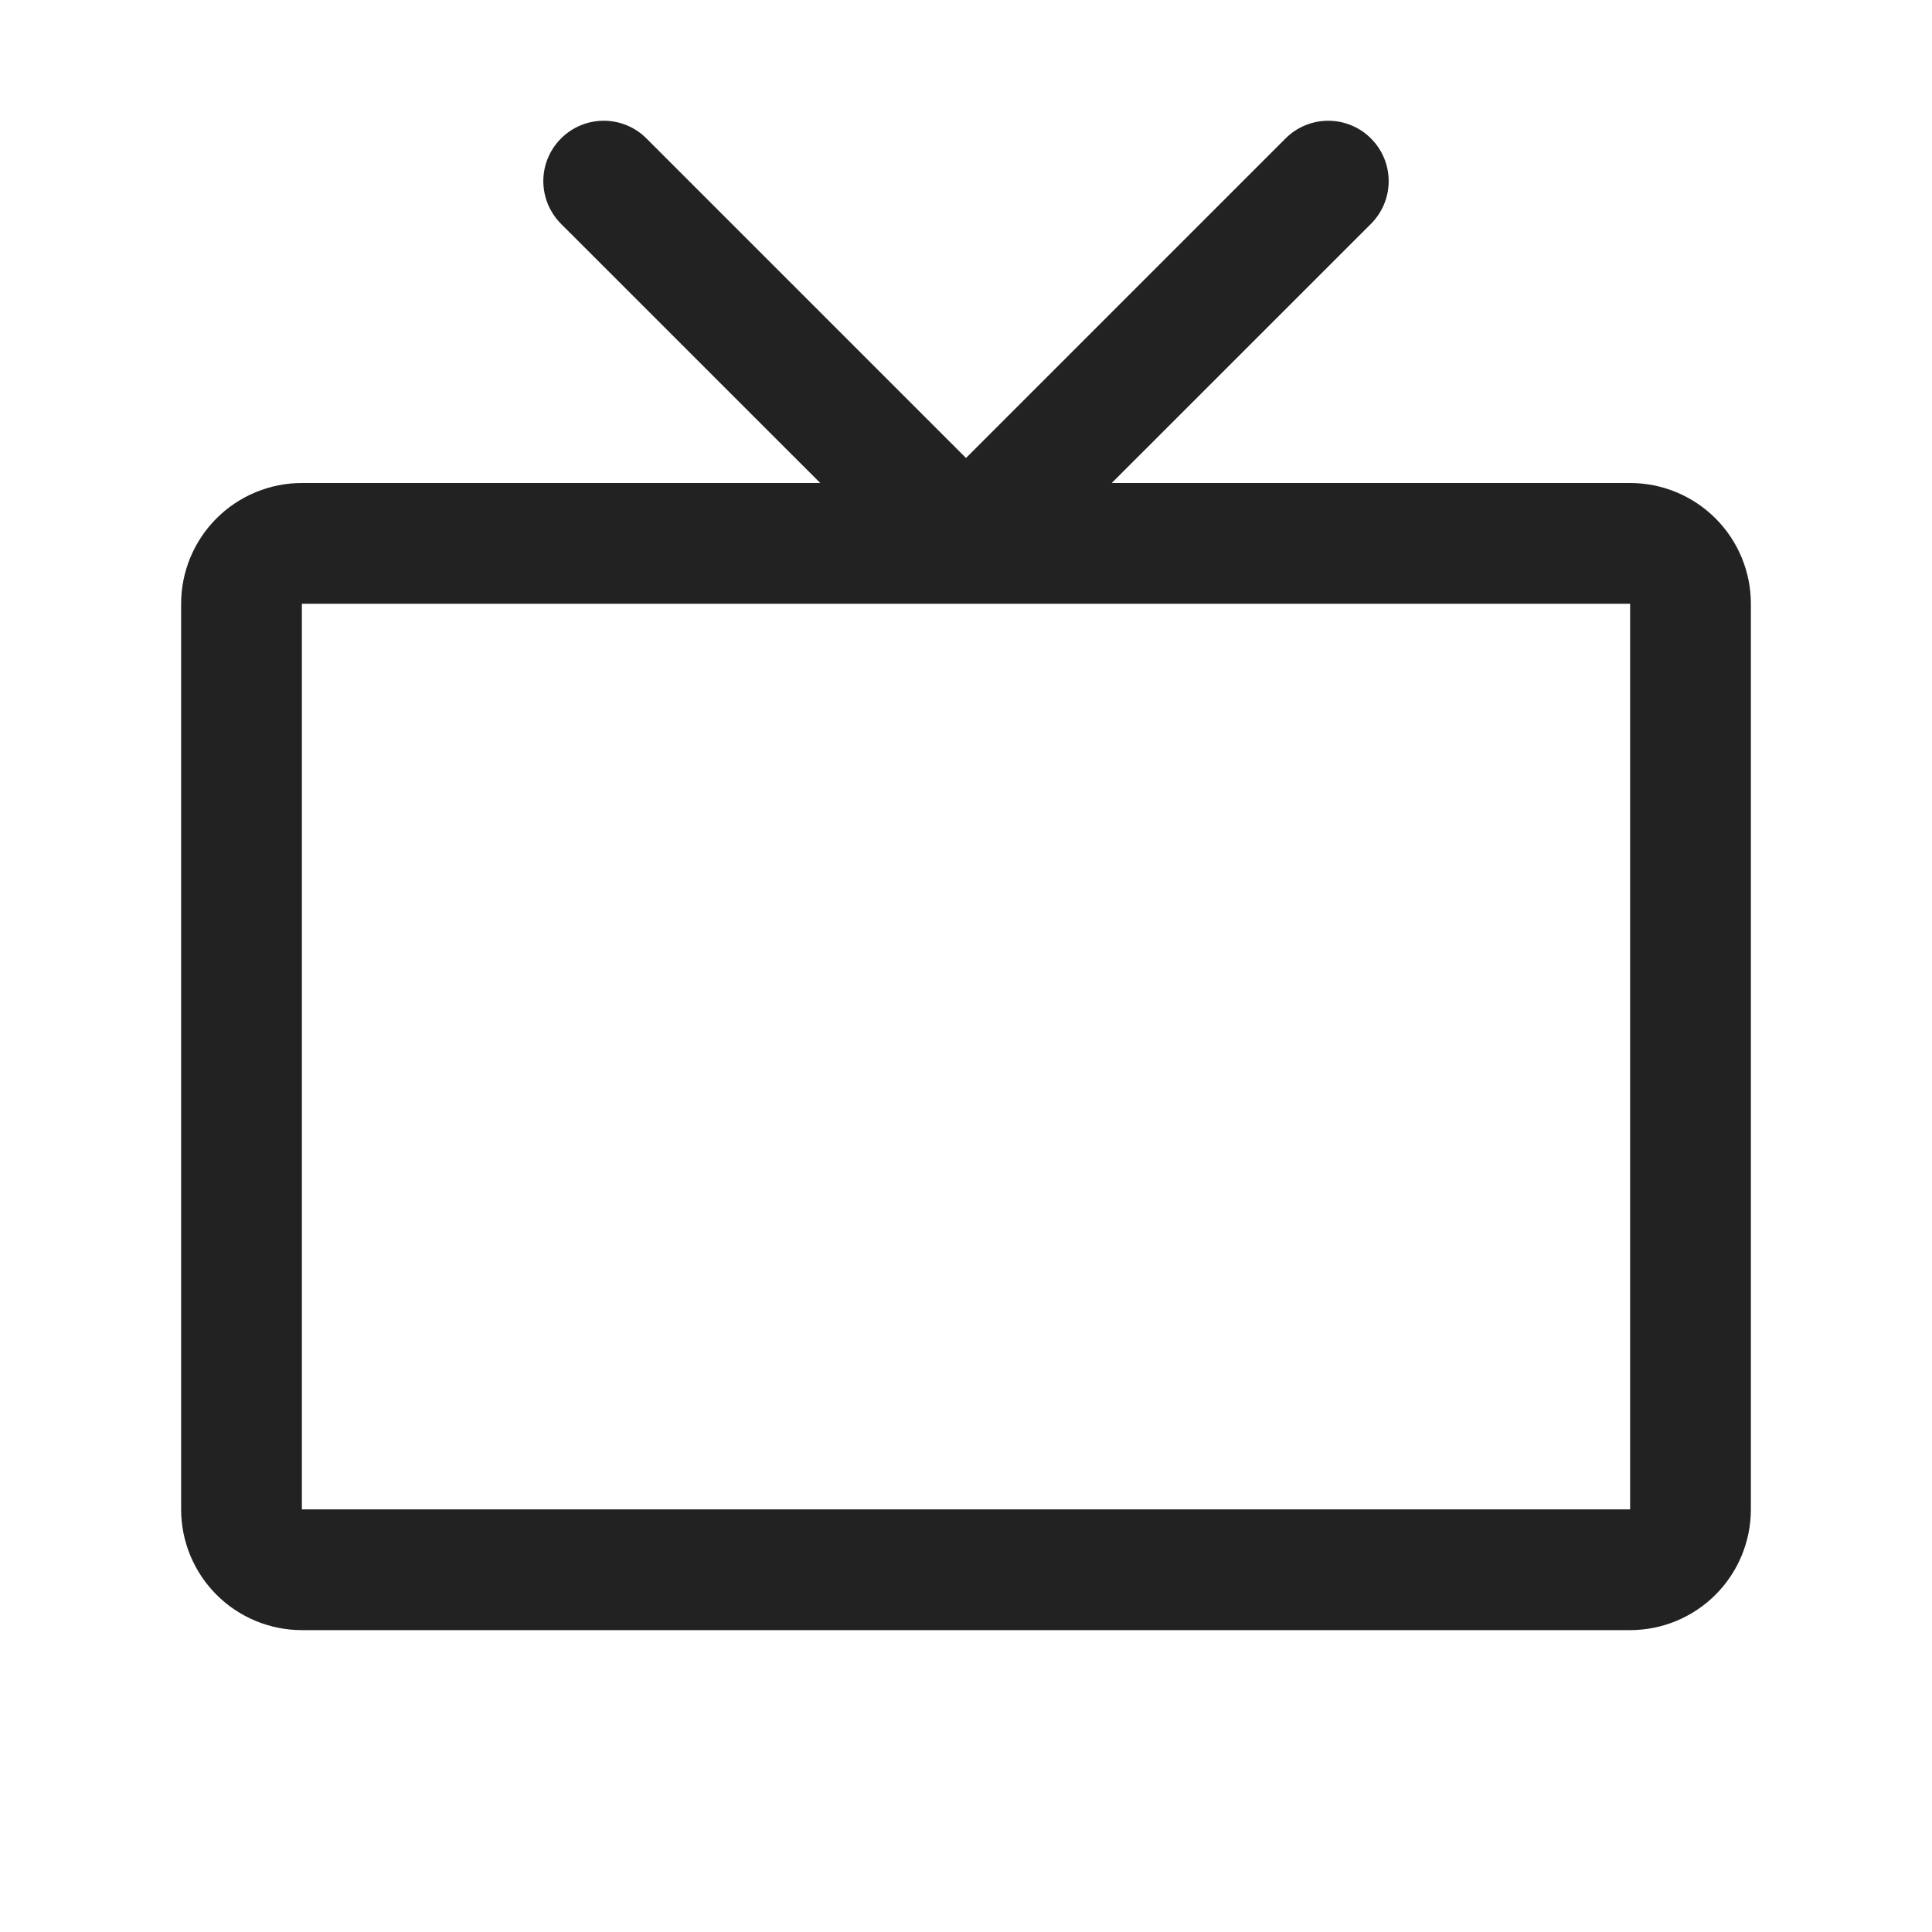 <svg width="32" height="32" viewBox="0 0 32 32" fill="none" xmlns="http://www.w3.org/2000/svg">
<path d="M27 8H18.414L22.707 3.708C22.895 3.52 23.001 3.265 23.001 3C23.001 2.735 22.895 2.48 22.707 2.293C22.52 2.105 22.265 2 22 2C21.735 2 21.48 2.105 21.293 2.293L16 7.586L10.707 2.293C10.615 2.2 10.504 2.126 10.383 2.076C10.261 2.025 10.131 2 10 2C9.869 2 9.739 2.025 9.617 2.076C9.496 2.126 9.385 2.2 9.293 2.293C9.105 2.48 8.999 2.735 8.999 3C8.999 3.265 9.105 3.52 9.293 3.708L13.586 8H5C4.47 8 3.961 8.211 3.586 8.586C3.211 8.961 3 9.47 3 10V25C3 25.53 3.211 26.039 3.586 26.414C3.961 26.789 4.47 27 5 27H27C27.53 27 28.039 26.789 28.414 26.414C28.789 26.039 29 25.53 29 25V10C29 9.47 28.789 8.961 28.414 8.586C28.039 8.211 27.53 8 27 8ZM27 25H5V10H27V25Z" fill="#222222"/>
</svg>

